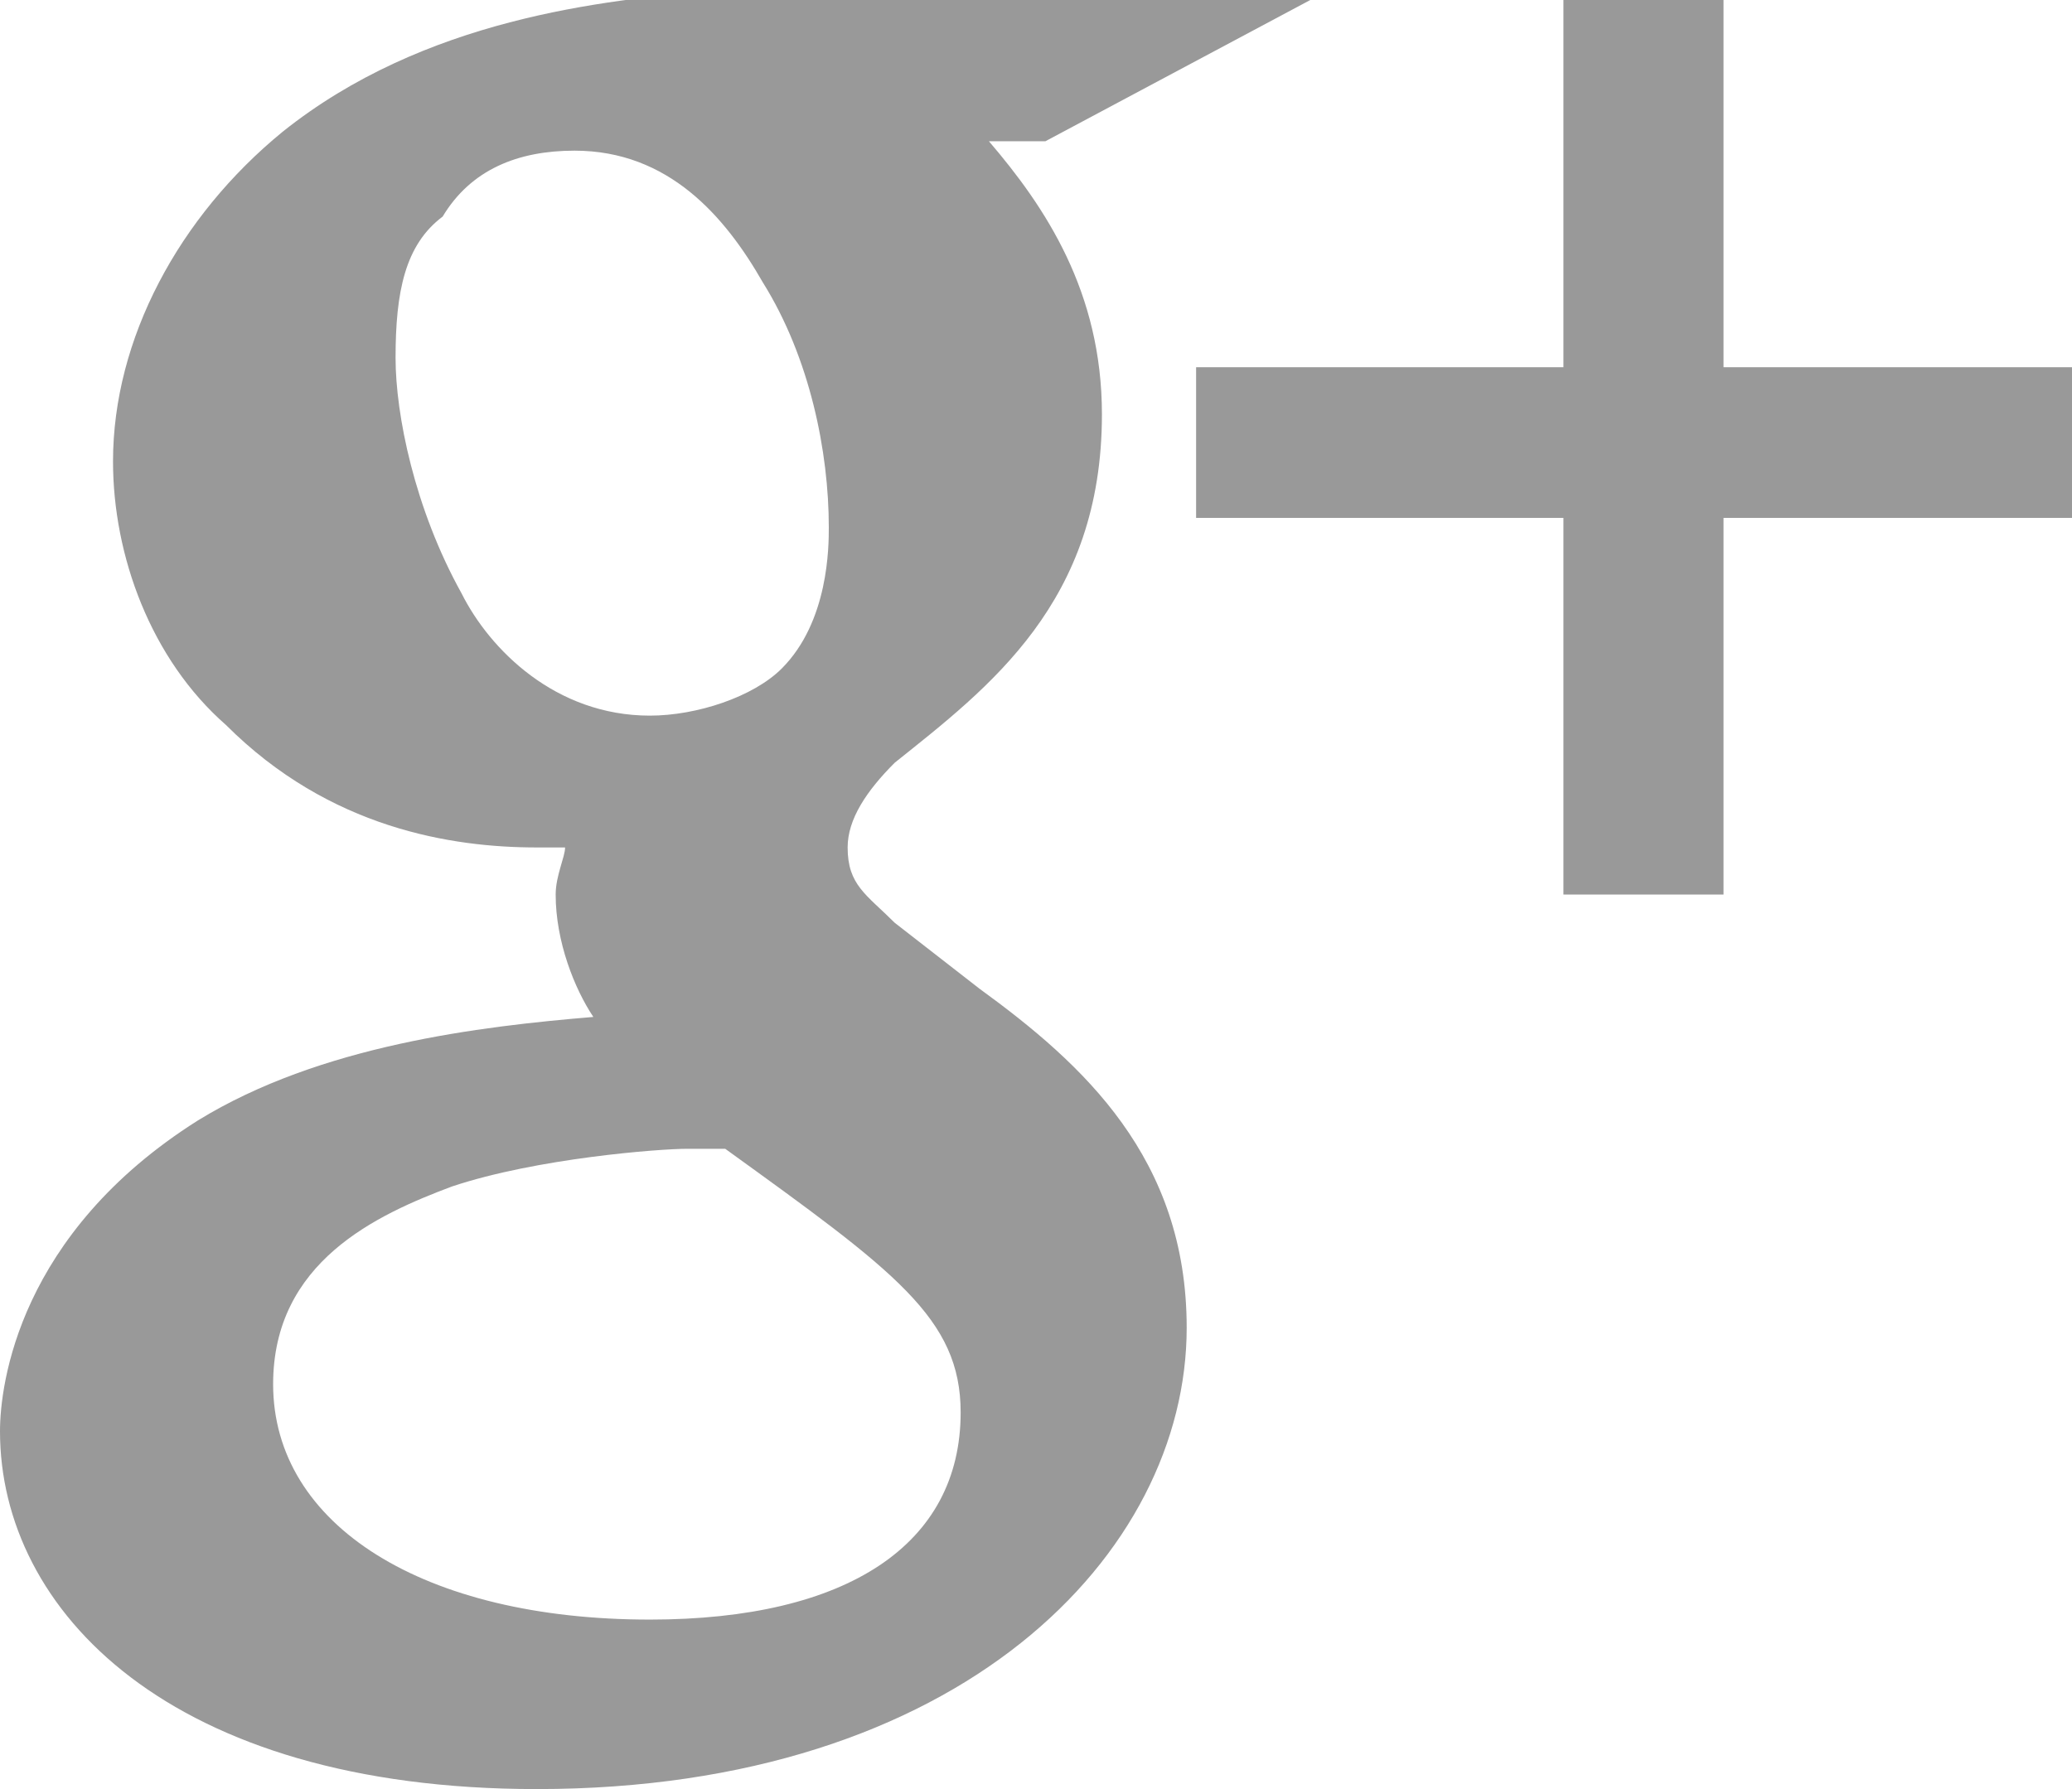 <?xml version="1.0" encoding="utf-8"?>
<!-- Generator: Adobe Illustrator 20.0.0, SVG Export Plug-In . SVG Version: 6.00 Build 0)  -->
<svg version="1.1" id="Layer_1" xmlns="http://www.w3.org/2000/svg" xmlns:xlink="http://www.w3.org/1999/xlink" x="0px" y="0px"
	 width="22px" height="19px" viewBox="0 0 22 19" style="enable-background:new 0 0 22 19;" xml:space="preserve">
<style type="text/css">
	.st0{fill:#999999;}
</style>
<g>
	<path class="st0" d="M10.4,10.5L9.5,9.8l0,0C9.2,9.5,9,9.4,9,9c0-0.3,0.2-0.6,0.5-0.9l0,0c1-0.8,2.2-1.7,2.2-3.7
		c0-1.3-0.6-2.2-1.2-2.9h0.6l3-1.6H7.6C6.4,0,4.5,0.2,3,1.4l0,0C1.9,2.3,1.2,3.6,1.2,4.9c0,1,0.4,2.1,1.2,2.8C3.5,8.8,4.8,9,5.7,9
		C5.8,9,5.9,9,6,9c0,0.1-0.1,0.3-0.1,0.5c0,0.5,0.2,1,0.4,1.3c-1.2,0.1-2.9,0.3-4.2,1.1C0.2,13.1,0,14.7,0,15.2
		C0,17.1,1.8,19,5.7,19c4.5,0,6.9-2.5,6.9-4.9C12.6,12.3,11.5,11.3,10.4,10.5z M4.2,3.8c0-0.7,0.1-1.2,0.5-1.5
		C5,1.8,5.5,1.6,6.1,1.6c1,0,1.6,0.7,2,1.4c0.5,0.8,0.7,1.8,0.7,2.6c0,0.2,0,1-0.5,1.5C8,7.4,7.4,7.6,6.9,7.6c-1,0-1.7-0.7-2-1.3
		C4.4,5.4,4.2,4.4,4.2,3.8z M10.2,15c0,1.4-1.2,2.2-3.3,2.2c-2.4,0-4-1-4-2.5c0-1.3,1.1-1.8,1.9-2.1c0.9-0.3,2.2-0.4,2.5-0.4
		c0.2,0,0.3,0,0.4,0C9.5,13.5,10.2,14,10.2,15z"/>
	<polygon class="st0" points="18.3,3.9 18.3,0 16.6,0 16.6,3.9 12.7,3.9 12.7,5.5 16.6,5.5 16.6,9.5 18.3,9.5 18.3,5.5 22.1,5.5 
		22.1,3.9 	"/>
</g>
</svg>
